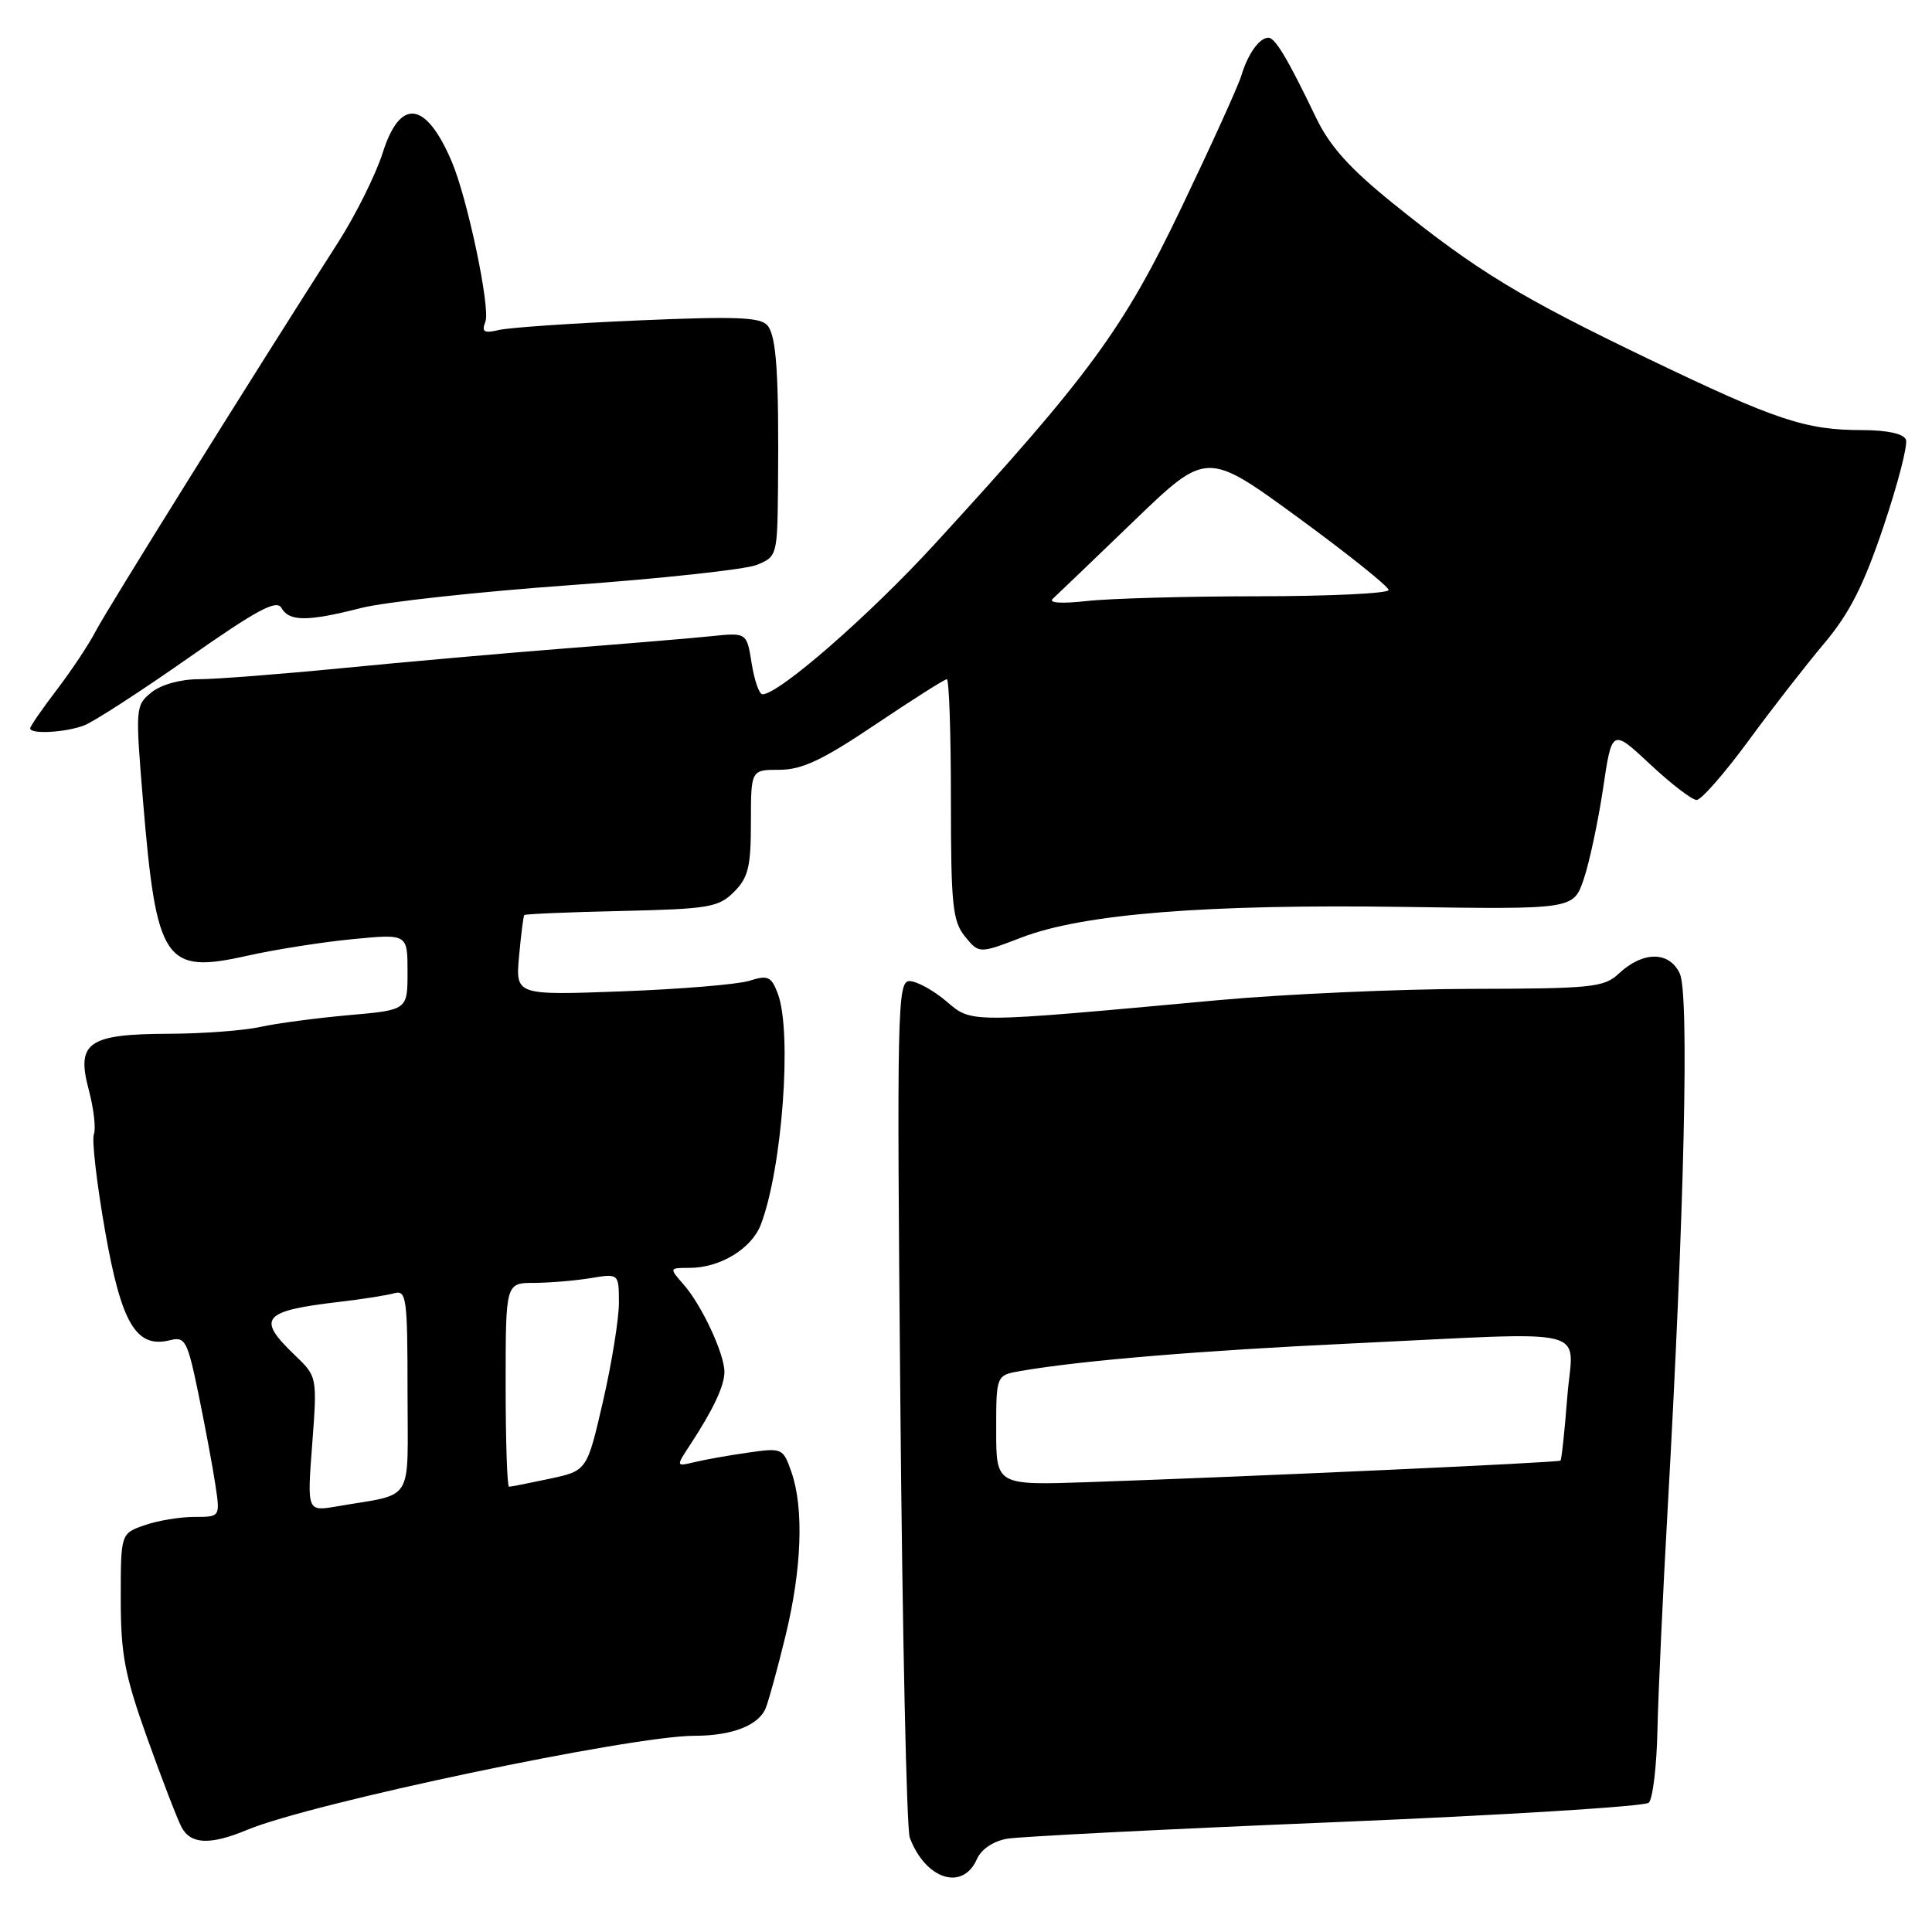 <?xml version="1.0" encoding="UTF-8" standalone="no"?>
<!DOCTYPE svg PUBLIC "-//W3C//DTD SVG 1.1//EN" "http://www.w3.org/Graphics/SVG/1.1/DTD/svg11.dtd" >
<svg xmlns="http://www.w3.org/2000/svg" xmlns:xlink="http://www.w3.org/1999/xlink" version="1.1" viewBox="0 0 256 256">
 <g >
 <path fill="currentColor"
d=" M 129.45 246.33 C 130.02 245.03 131.62 243.96 133.45 243.64 C 135.13 243.35 154.72 242.36 177.00 241.44 C 199.28 240.52 217.93 239.36 218.47 238.87 C 219.00 238.37 219.52 234.04 219.62 229.23 C 219.73 224.43 220.33 211.28 220.97 200.00 C 223.19 160.42 223.85 131.69 222.58 129.00 C 221.18 126.00 217.68 126.02 214.47 129.03 C 212.55 130.83 210.90 131.00 194.94 131.03 C 185.35 131.05 170.30 131.72 161.50 132.52 C 127.79 135.61 128.87 135.60 125.34 132.63 C 123.62 131.18 121.44 130.00 120.51 130.00 C 118.91 130.00 118.83 133.69 119.30 185.75 C 119.57 216.41 120.13 242.40 120.55 243.50 C 122.64 249.05 127.57 250.62 129.45 246.33 Z  M 32.74 242.47 C 41.22 238.92 83.65 230.00 92.03 230.00 C 97.00 230.00 100.54 228.62 101.46 226.33 C 101.87 225.32 103.06 220.98 104.10 216.69 C 106.25 207.85 106.53 199.83 104.87 195.06 C 103.76 191.88 103.65 191.83 99.12 192.48 C 96.58 192.84 93.39 193.41 92.03 193.74 C 89.55 194.33 89.55 194.33 91.47 191.41 C 94.51 186.77 95.99 183.63 95.99 181.78 C 96.00 179.42 93.00 172.97 90.62 170.25 C 88.65 168.00 88.65 168.00 91.38 168.00 C 95.40 168.00 99.57 165.47 100.80 162.30 C 103.65 154.90 104.99 136.74 103.06 131.65 C 102.20 129.38 101.74 129.18 99.29 129.96 C 97.76 130.44 90.16 131.07 82.40 131.36 C 68.31 131.88 68.31 131.88 68.78 126.69 C 69.04 123.83 69.35 121.39 69.47 121.25 C 69.58 121.11 75.38 120.86 82.35 120.71 C 93.93 120.44 95.22 120.23 97.26 118.18 C 99.15 116.29 99.50 114.86 99.50 108.97 C 99.50 102.00 99.50 102.00 103.29 102.00 C 106.26 102.00 109.00 100.71 116.00 96.00 C 120.91 92.70 125.17 90.00 125.46 90.00 C 125.76 90.00 126.00 97.15 126.00 105.89 C 126.00 119.90 126.22 122.05 127.86 124.08 C 129.73 126.38 129.73 126.38 135.42 124.20 C 143.56 121.09 159.84 119.79 185.99 120.17 C 208.49 120.50 208.49 120.50 209.85 116.50 C 210.60 114.30 211.75 108.91 212.41 104.52 C 213.59 96.54 213.59 96.54 218.65 101.27 C 221.43 103.87 224.21 106.00 224.81 106.00 C 225.42 106.00 228.48 102.51 231.61 98.25 C 234.73 93.99 239.28 88.15 241.70 85.27 C 245.06 81.29 246.94 77.59 249.57 69.78 C 251.47 64.14 252.81 58.95 252.55 58.26 C 252.24 57.47 250.10 57.00 246.78 56.99 C 239.24 56.99 235.38 55.70 218.50 47.59 C 201.41 39.38 195.70 35.91 184.67 27.02 C 178.86 22.34 176.22 19.40 174.39 15.61 C 170.63 7.78 168.97 5.00 168.07 5.00 C 166.88 5.00 165.36 7.12 164.49 10.00 C 164.08 11.38 160.50 19.25 156.55 27.50 C 148.83 43.64 144.37 49.71 123.80 72.15 C 115.16 81.57 103.20 92.00 101.03 92.00 C 100.60 92.00 99.96 90.16 99.60 87.91 C 98.95 83.81 98.95 83.81 94.22 84.30 C 91.63 84.57 82.97 85.29 75.00 85.91 C 67.03 86.53 53.73 87.71 45.46 88.52 C 37.18 89.33 28.57 90.00 26.32 90.00 C 23.91 90.00 21.33 90.72 20.06 91.75 C 17.95 93.46 17.93 93.78 18.94 106.00 C 20.73 127.54 21.78 129.11 32.81 126.63 C 36.49 125.81 42.76 124.82 46.75 124.44 C 54.00 123.74 54.00 123.74 54.00 128.79 C 54.00 133.83 54.00 133.83 46.25 134.51 C 41.99 134.89 36.70 135.59 34.50 136.07 C 32.30 136.56 26.87 136.96 22.44 136.98 C 11.69 137.01 10.08 138.12 11.75 144.36 C 12.42 146.87 12.73 149.54 12.44 150.29 C 12.15 151.05 12.82 156.81 13.92 163.09 C 16.09 175.43 18.05 178.71 22.55 177.58 C 24.54 177.08 24.84 177.65 26.31 184.77 C 27.18 189.02 28.19 194.41 28.54 196.75 C 29.18 201.00 29.18 201.00 25.74 201.00 C 23.85 201.00 20.88 201.49 19.15 202.10 C 16.00 203.20 16.00 203.20 16.00 211.85 C 16.00 219.22 16.52 221.96 19.53 230.37 C 21.47 235.79 23.51 241.08 24.06 242.12 C 25.28 244.40 27.86 244.50 32.74 242.47 Z  M 11.18 96.11 C 12.46 95.61 18.67 91.59 24.99 87.16 C 34.06 80.80 36.65 79.41 37.29 80.55 C 38.31 82.37 40.73 82.38 47.86 80.56 C 50.96 79.77 63.40 78.41 75.50 77.54 C 87.60 76.67 98.74 75.46 100.25 74.86 C 102.96 73.77 103.00 73.62 103.09 64.63 C 103.22 49.68 102.90 44.58 101.70 43.13 C 100.77 42.02 97.52 41.90 84.53 42.46 C 75.71 42.84 67.41 43.41 66.09 43.73 C 64.12 44.19 63.79 43.99 64.32 42.61 C 65.00 40.83 61.94 26.27 59.85 21.39 C 56.42 13.36 53.02 12.94 50.71 20.25 C 49.79 23.14 47.12 28.50 44.77 32.17 C 33.36 49.99 14.12 80.84 12.69 83.62 C 11.81 85.33 9.49 88.82 7.54 91.38 C 5.59 93.93 4.00 96.24 4.00 96.51 C 4.00 97.33 8.71 97.06 11.18 96.11 Z  M 132.00 189.52 C 132.00 182.22 132.00 182.22 135.25 181.66 C 143.29 180.27 159.17 178.95 179.00 178.02 C 211.92 176.47 208.40 175.59 207.67 185.15 C 207.32 189.63 206.92 193.41 206.77 193.54 C 206.49 193.80 166.04 195.64 144.25 196.39 C 132.00 196.81 132.00 196.81 132.00 189.52 Z  M 41.37 191.35 C 42.04 182.41 42.04 182.41 39.02 179.52 C 33.95 174.66 34.76 173.70 45.00 172.50 C 48.02 172.15 51.29 171.63 52.25 171.36 C 53.85 170.91 54.00 171.99 54.00 184.35 C 54.00 199.53 55.07 197.80 44.60 199.61 C 40.69 200.28 40.69 200.28 41.37 191.35 Z  M 67.00 183.50 C 67.00 170.00 67.00 170.00 70.75 169.99 C 72.81 169.98 76.19 169.70 78.25 169.36 C 82.00 168.74 82.00 168.74 82.01 172.62 C 82.01 174.75 81.06 180.64 79.90 185.69 C 77.78 194.88 77.78 194.88 72.84 195.94 C 70.12 196.52 67.70 197.00 67.45 197.00 C 67.20 197.00 67.00 190.93 67.00 183.50 Z  M 139.50 79.34 C 140.05 78.84 144.86 74.22 150.20 69.08 C 159.89 59.74 159.89 59.74 171.95 68.54 C 178.58 73.39 184.00 77.72 184.00 78.18 C 184.00 78.63 176.24 79.00 166.75 79.01 C 157.26 79.01 147.03 79.30 144.00 79.64 C 140.66 80.01 138.89 79.90 139.50 79.34 Z "/>
</g>
</svg>